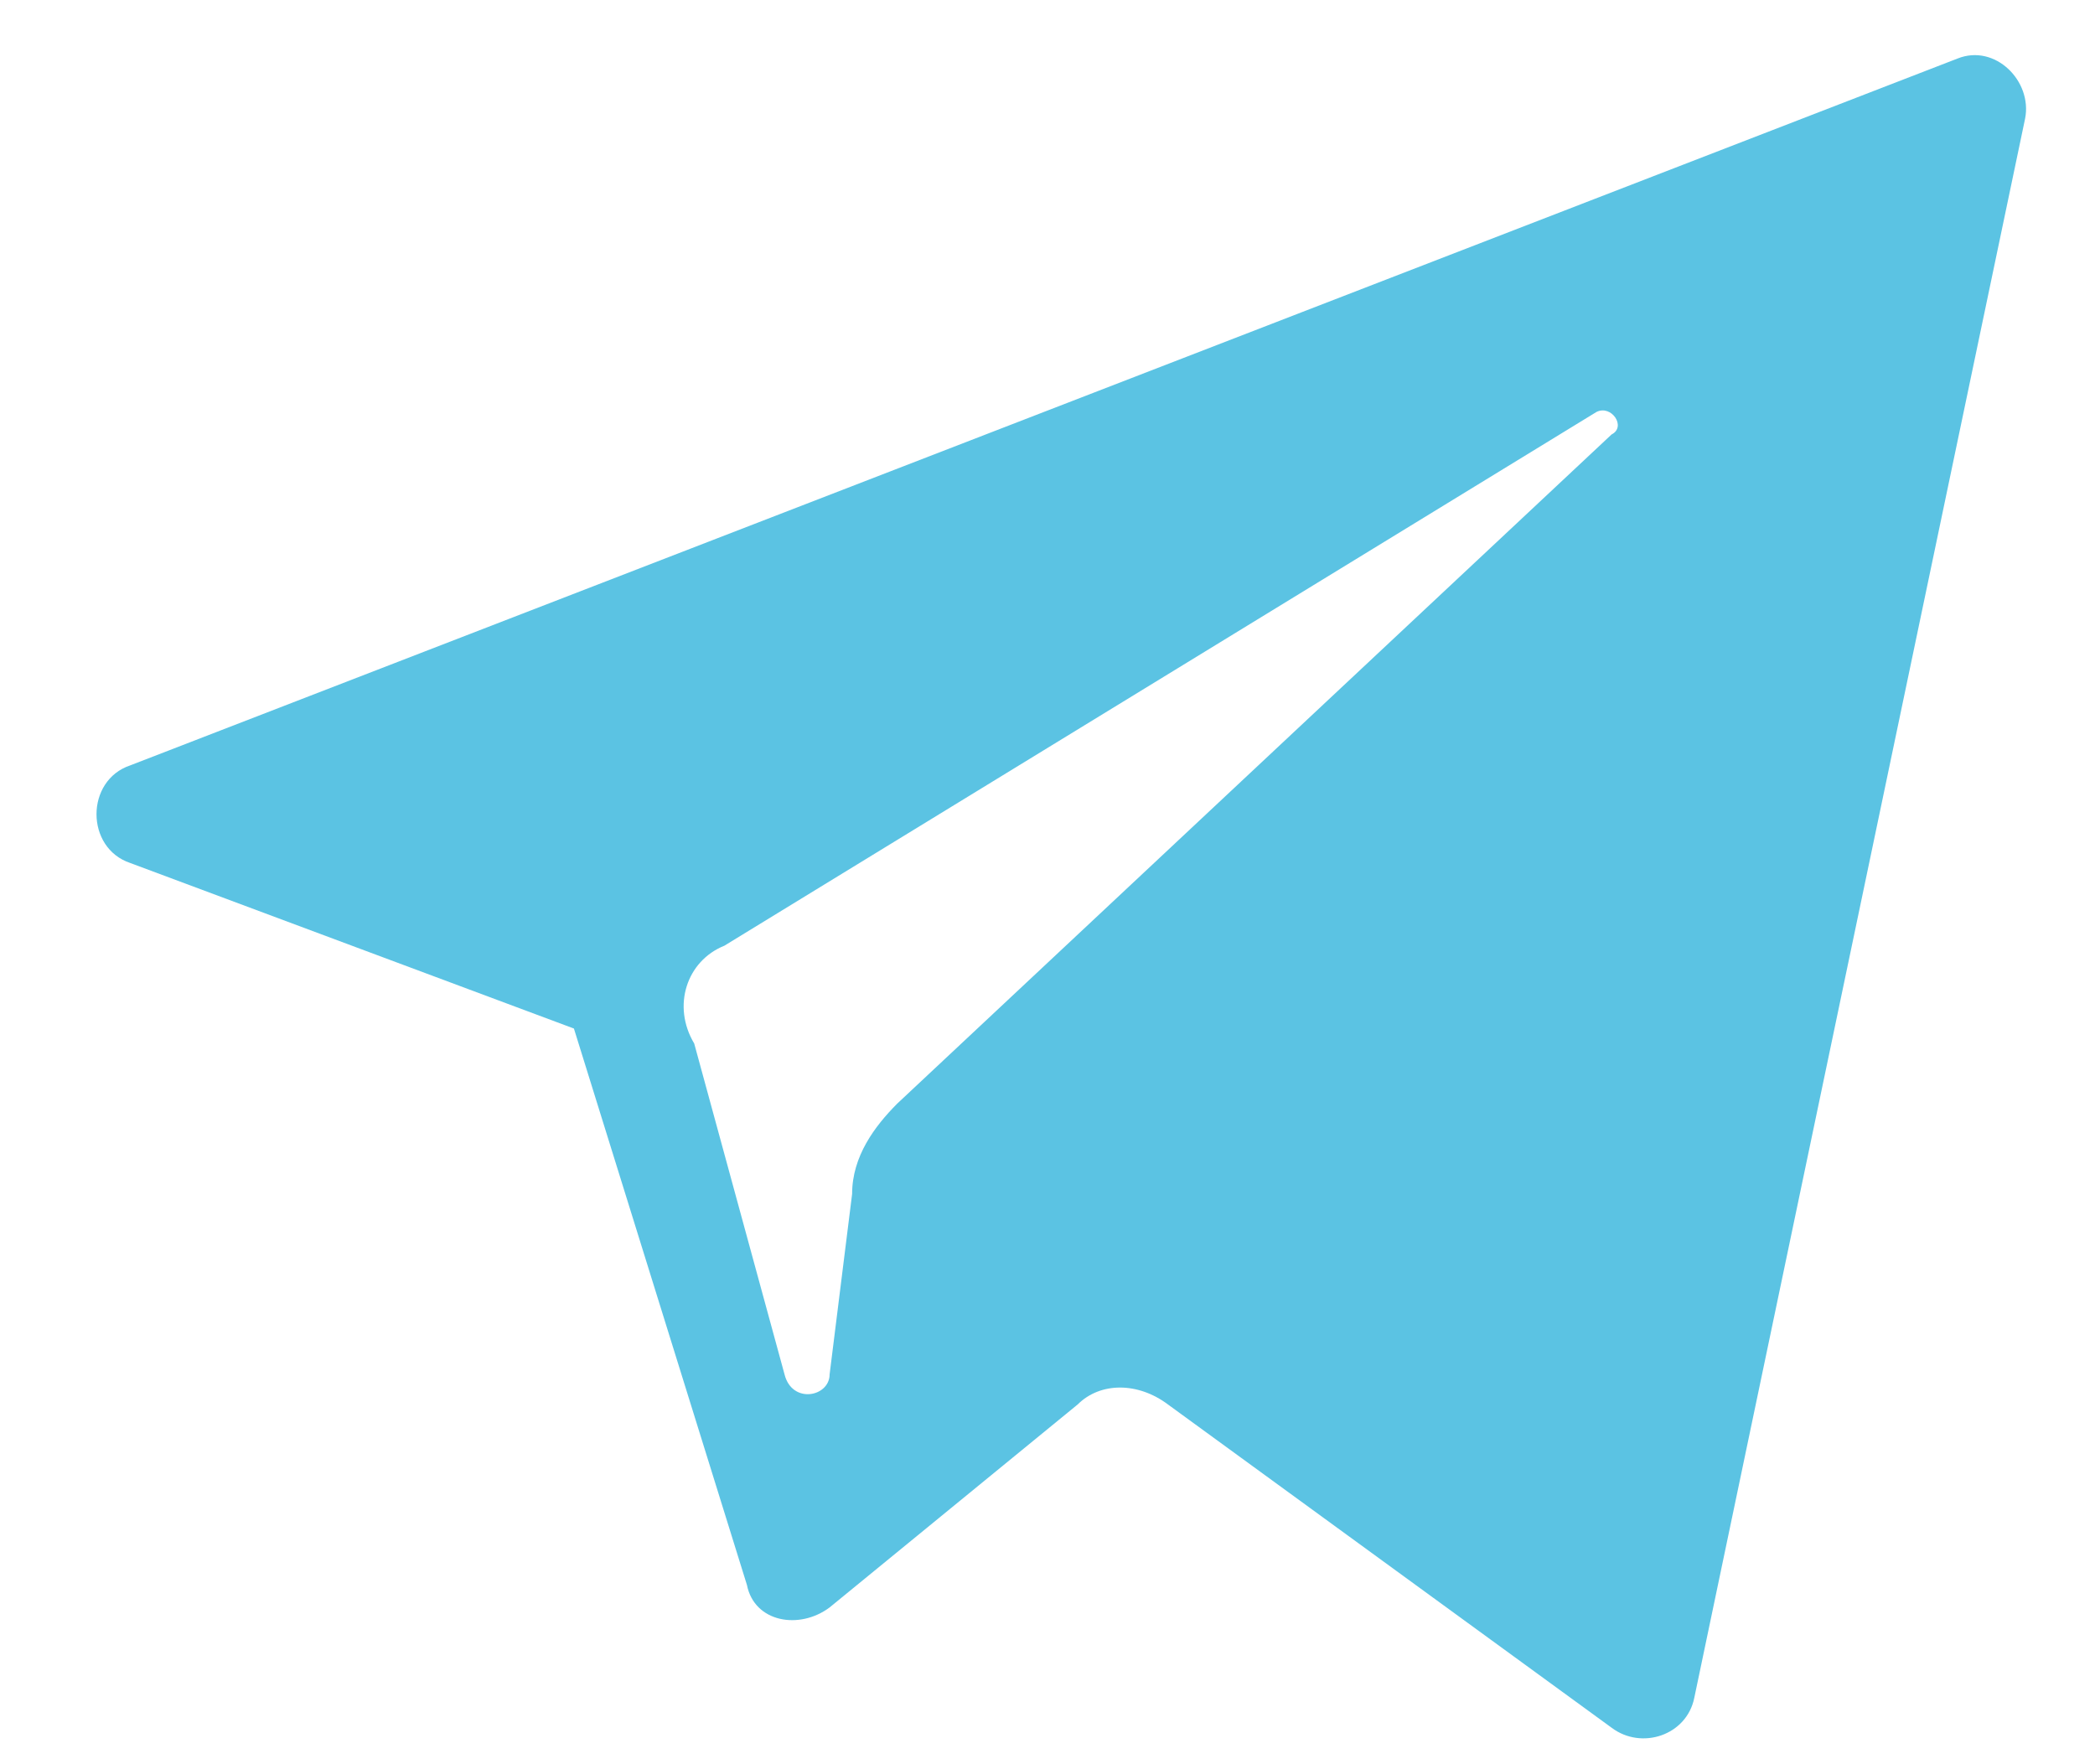 <svg width="19" height="16" viewBox="0 0 19 16" fill="none" xmlns="http://www.w3.org/2000/svg">
<path d="M1.182 7.827L5.205 9.328L6.774 14.374C6.842 14.715 7.251 14.783 7.524 14.578L9.774 12.737C9.979 12.533 10.32 12.533 10.592 12.737L14.616 15.669C14.888 15.874 15.298 15.738 15.366 15.397L18.366 1.076C18.434 0.735 18.093 0.394 17.753 0.531L1.182 6.941C0.773 7.077 0.773 7.691 1.182 7.827ZM6.569 8.577L14.479 3.736C14.616 3.668 14.752 3.872 14.616 3.94L8.137 10.009C7.933 10.214 7.728 10.487 7.728 10.828L7.524 12.464C7.524 12.669 7.183 12.737 7.115 12.464L6.296 9.464C6.092 9.123 6.228 8.714 6.569 8.577Z" fill="#5BC3E3"/>
</svg>
